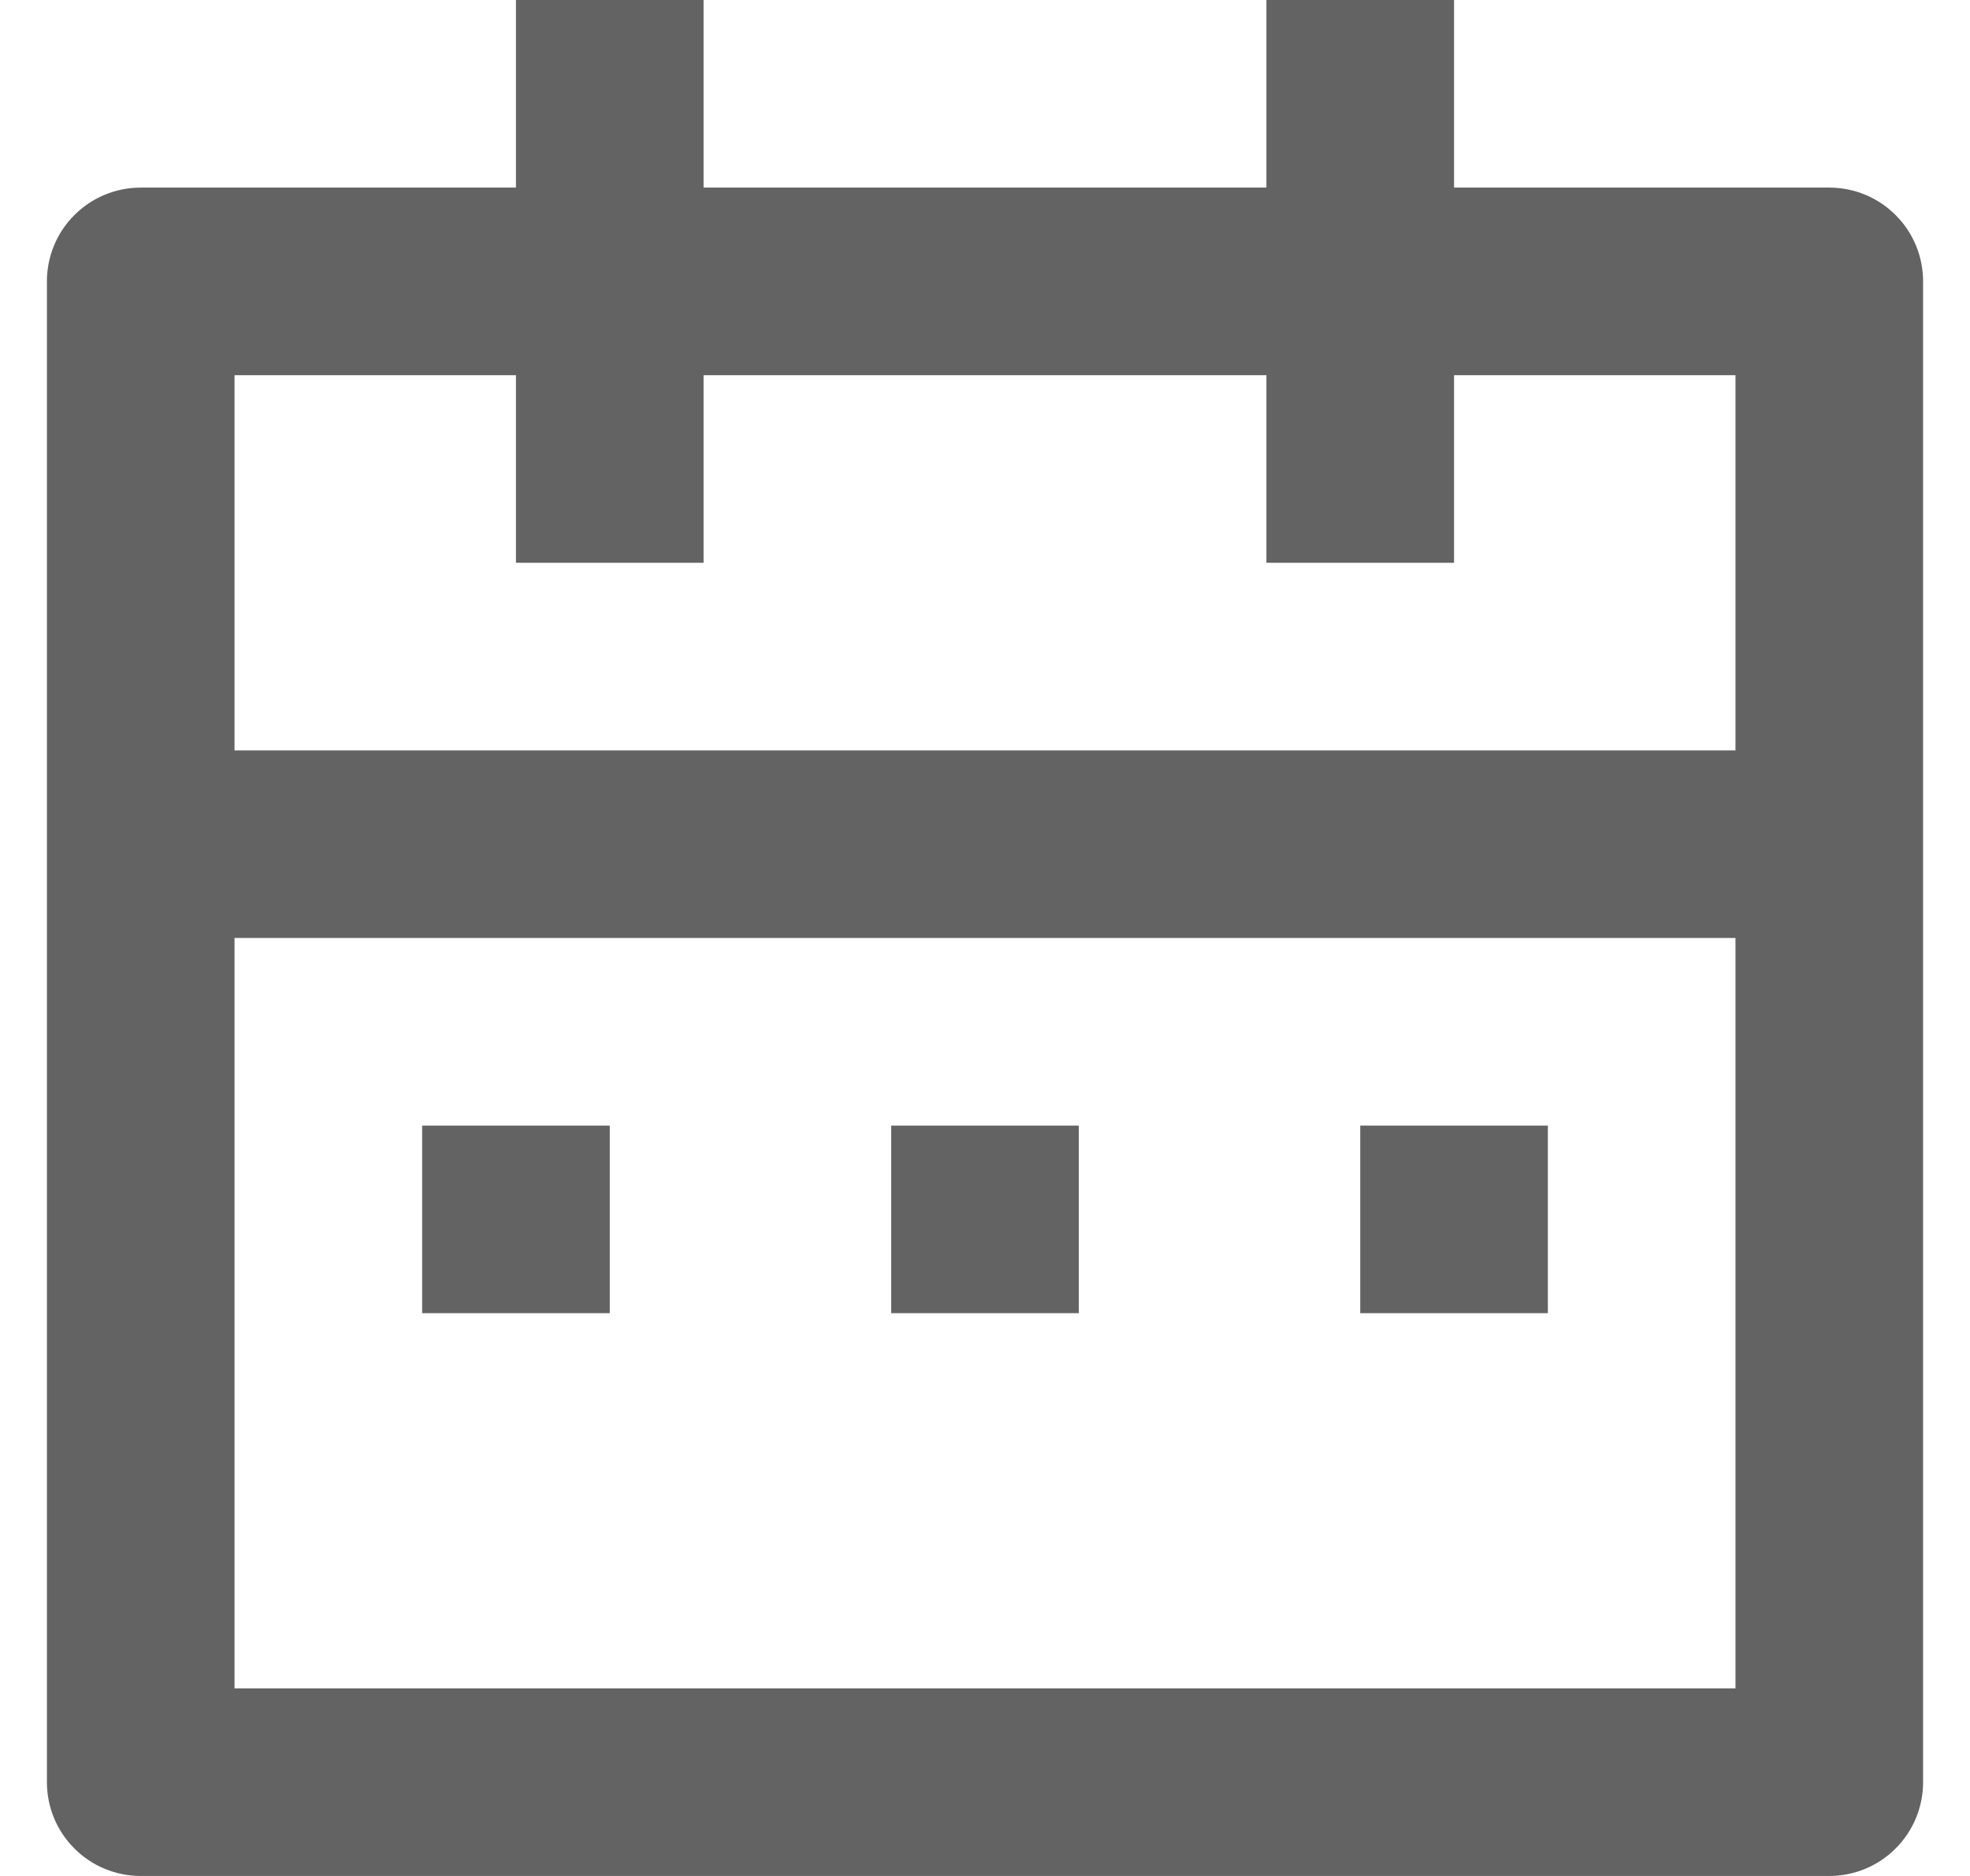 <svg width="21" height="20" viewBox="0 0 21 20" fill="none" xmlns="http://www.w3.org/2000/svg">
<path d="M15.5 2H19.5C19.765 2 20.02 2.105 20.207 2.293C20.395 2.48 20.5 2.735 20.5 3V19C20.5 19.265 20.395 19.52 20.207 19.707C20.02 19.895 19.765 20 19.5 20H1.5C1.235 20 0.98 19.895 0.793 19.707C0.605 19.52 0.5 19.265 0.5 19V3C0.5 2.735 0.605 2.48 0.793 2.293C0.98 2.105 1.235 2 1.5 2H5.5V0H7.5V2H13.5V0H15.5V2ZM18.5 10H2.5V18H18.5V10ZM13.5 4H7.5V6H5.5V4H2.5V8H18.5V4H15.5V6H13.5V4ZM4.5 12H6.5V14H4.5V12ZM9.5 12H11.5V14H9.5V12ZM14.5 12H16.5V14H14.5V12Z" fill="#636363"/>
</svg>

